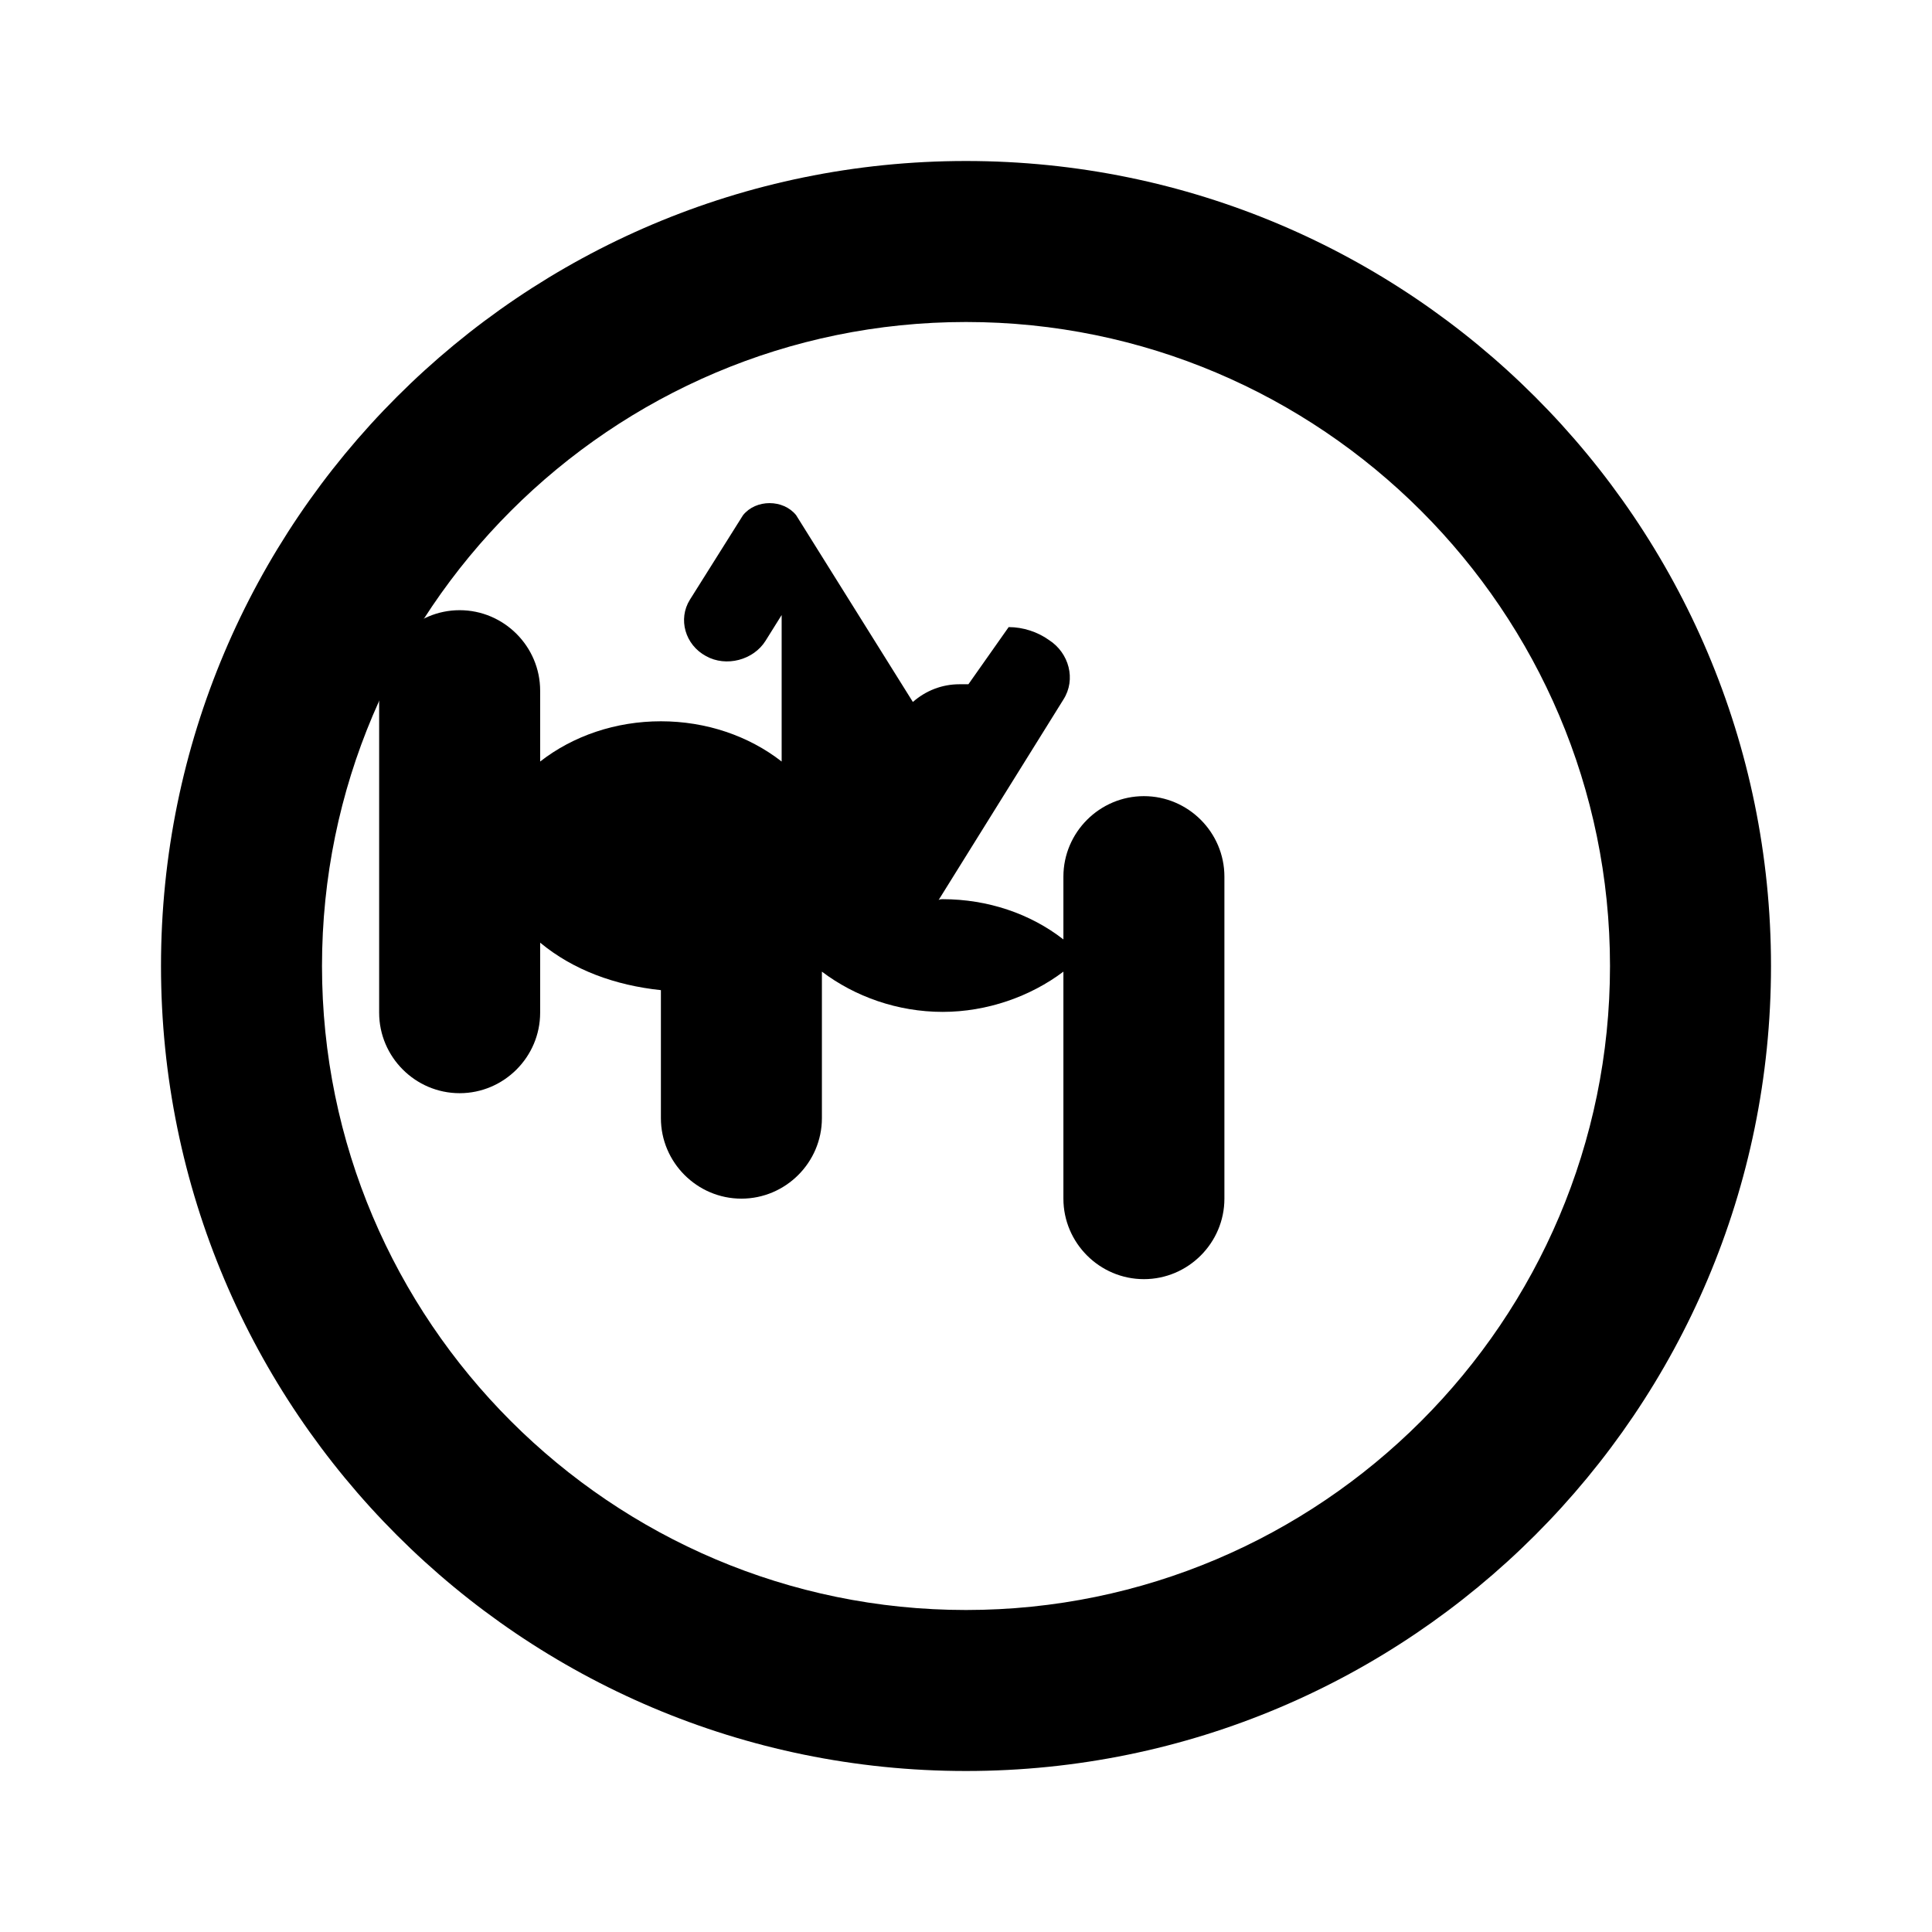<svg xmlns="http://www.w3.org/2000/svg" viewBox="0 0 24 24" class="icon icon-java-programming">
  <path d="M12 2C6.48 2 2 6.48 2 12s4.48 10 10 10 10-4.48 10-10S17.52 2 12 2zm0 18c-4.41 0-8-3.59-8-8s3.59-8 8-8 8 3.59 8 8-3.59 8-8 8z"/>
  <path fill="none" d="M0 0h24v24H0V0z"/>
  <path d="M12.03 8.5h-.11c-.22 0-.42.08-.58.22l-1.45-2.32c-.16-.2-.5-.2-.66 0l-.66 1.05c-.15.24-.06.56.2.7.25.14.59.05.74-.19l.2-.32v1.82c-.41-.32-.94-.5-1.5-.5s-1.09.18-1.5.5v-.88c0-.55-.45-1-1-1s-1 .45-1 1v4c0 .55 .45 1 1 1s1-.45 1-1v-.87c.41.34.93.53 1.5.59v1.59c0 .55 .45 1 1 1s1-.45 1-1v-1.82c.41.31.94.5 1.5.5.55 0 1.09-.19 1.5-.5v2.82c0 .55 .45 1 1 1s1-.45 1-1v-4c0-.55-.45-1-1-1s-1 .45-1 1v.78c-.41-.32-.94-.5-1.5-.5-.02 0-.03 0-.05.01l1.55-2.49c.16-.25.07-.58-.18-.74-.14-.1-.32-.16-.5-.16z"/>
</svg>